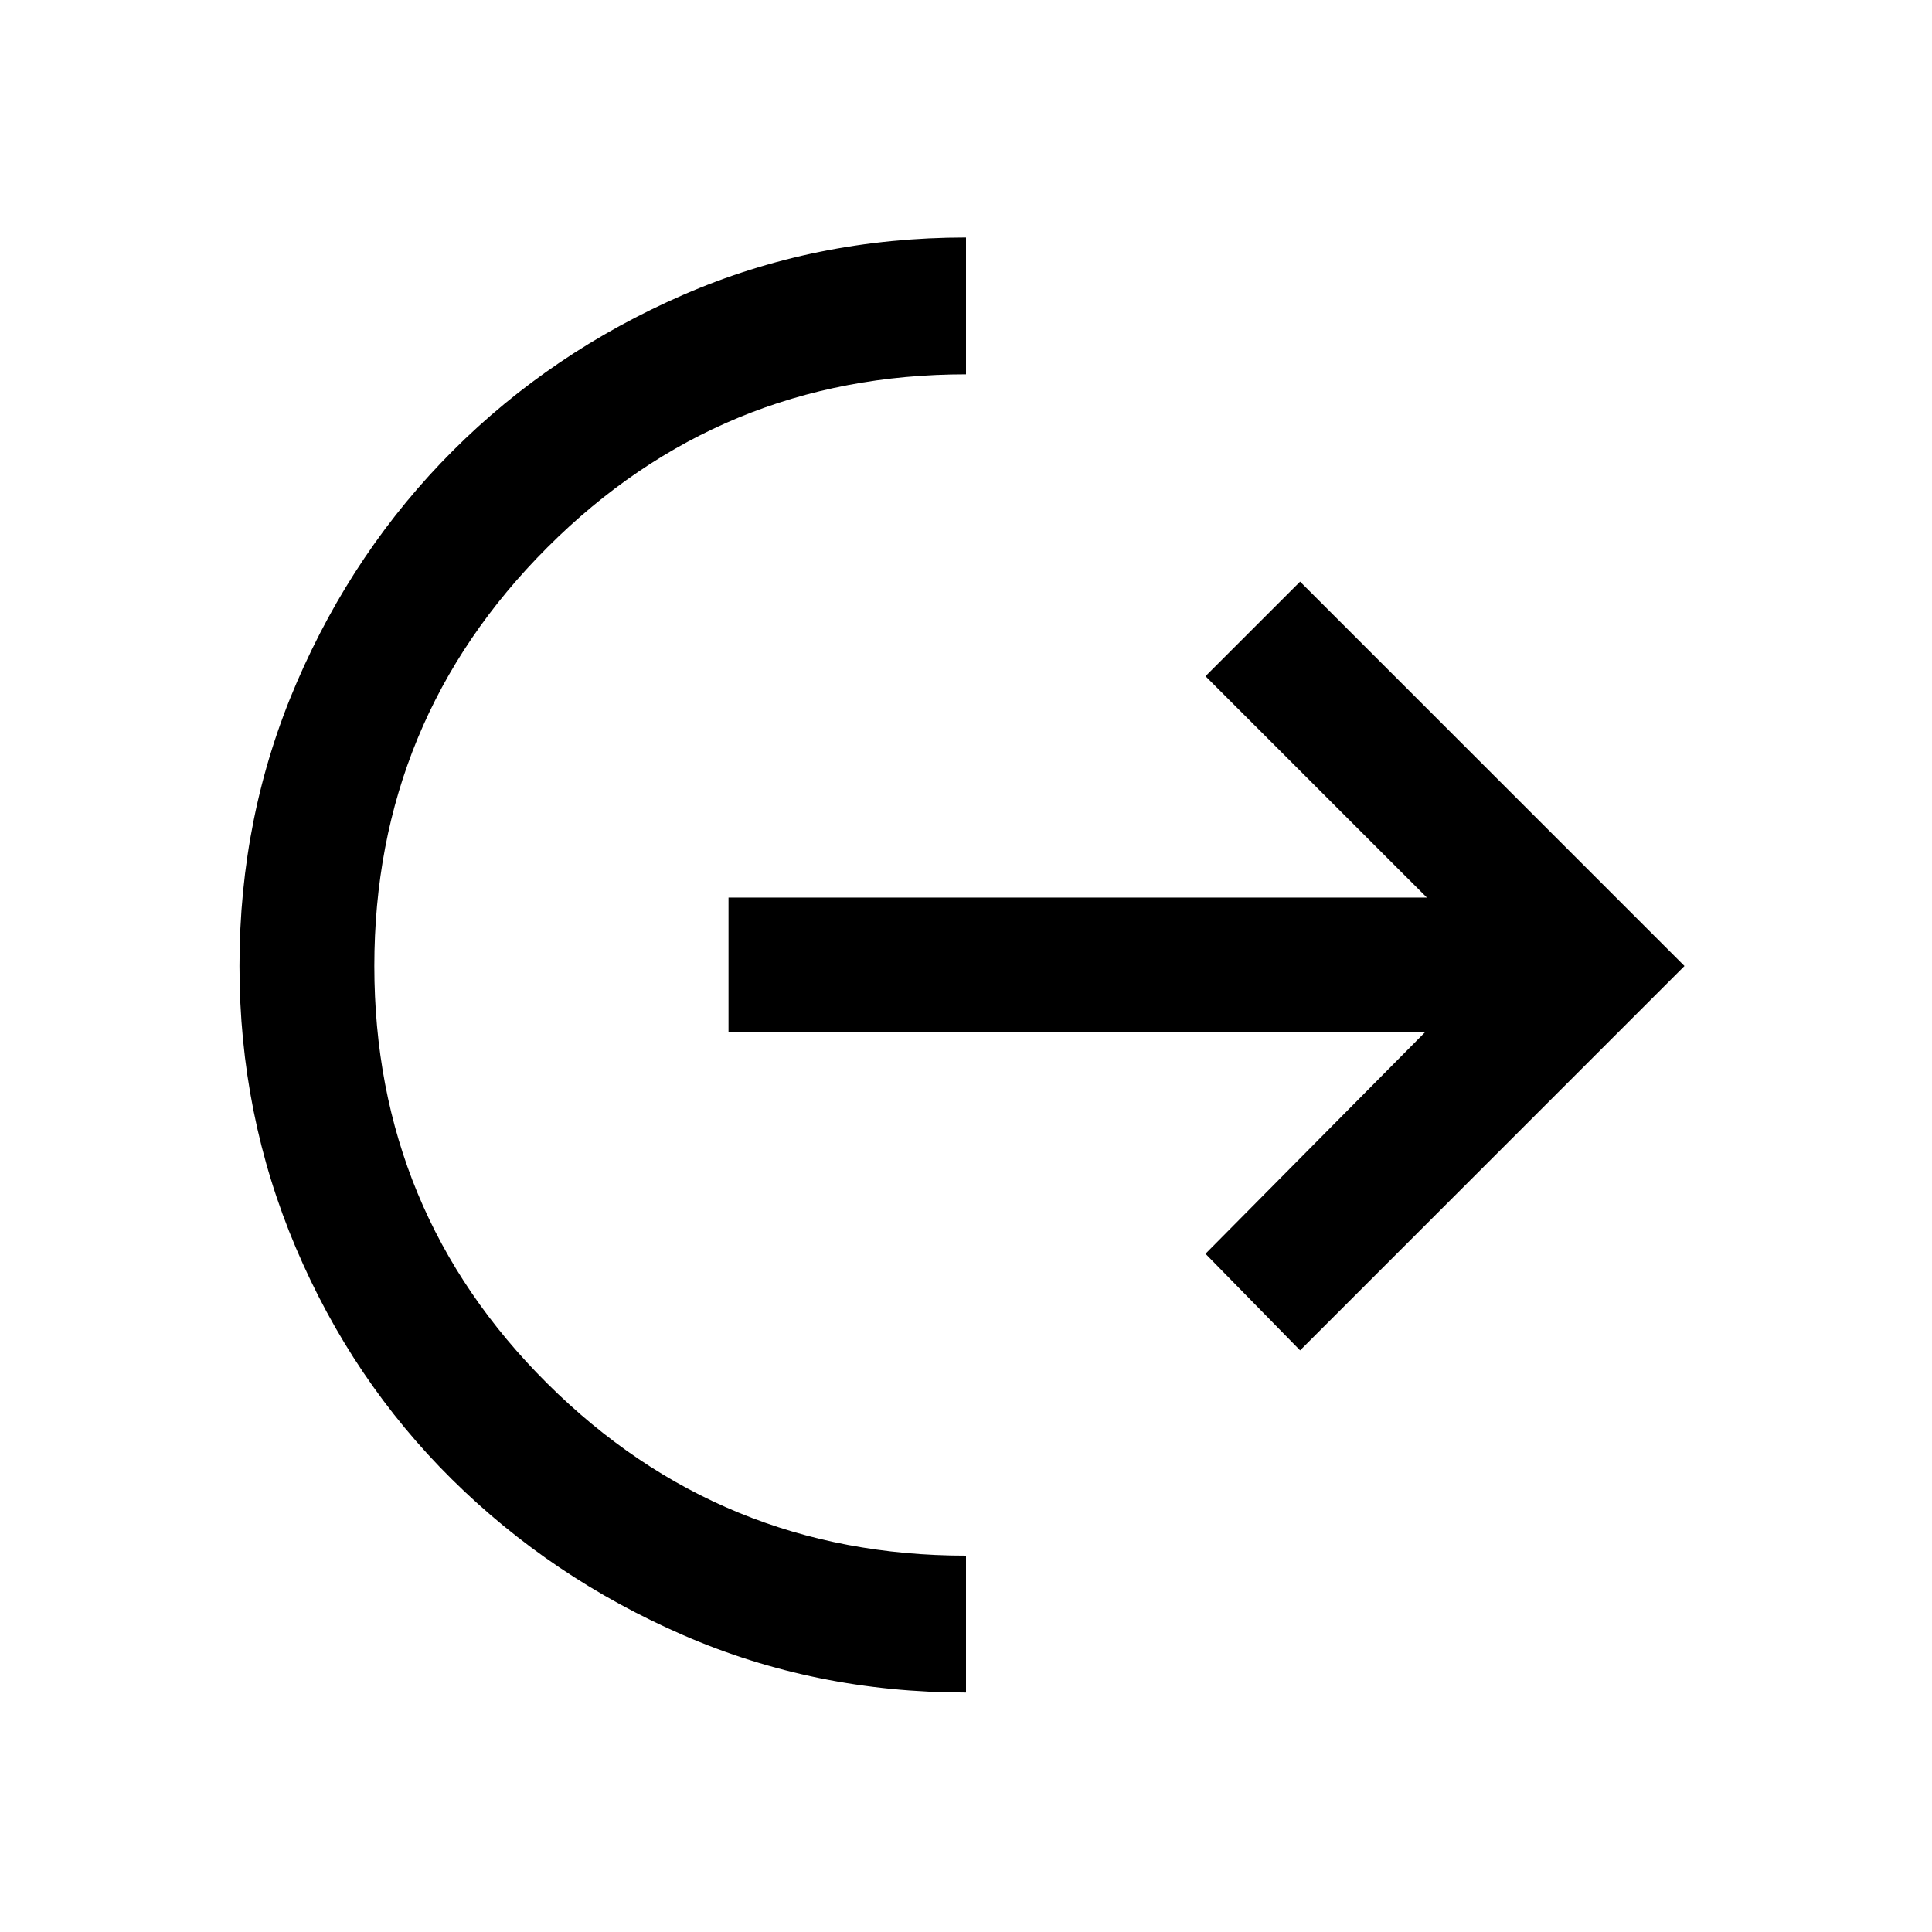 <svg xmlns="http://www.w3.org/2000/svg" height="40" width="40"><path d="M20 35.042q-3.125 0-5.854-1.188-2.729-1.187-4.792-3.229-2.062-2.042-3.229-4.792Q4.958 23.083 4.958 20q0-3.125 1.188-5.875 1.187-2.75 3.229-4.792 2.042-2.041 4.771-3.229Q16.875 4.917 20 4.917V7.75q-5.083 0-8.667 3.583Q7.75 14.917 7.75 20t3.583 8.646q3.584 3.562 8.667 3.562Zm6.917-7.084-1.959-2 4.542-4.583H15.083v-2.792h14.459L24.958 14l1.959-1.958L34.875 20Z"/></svg>